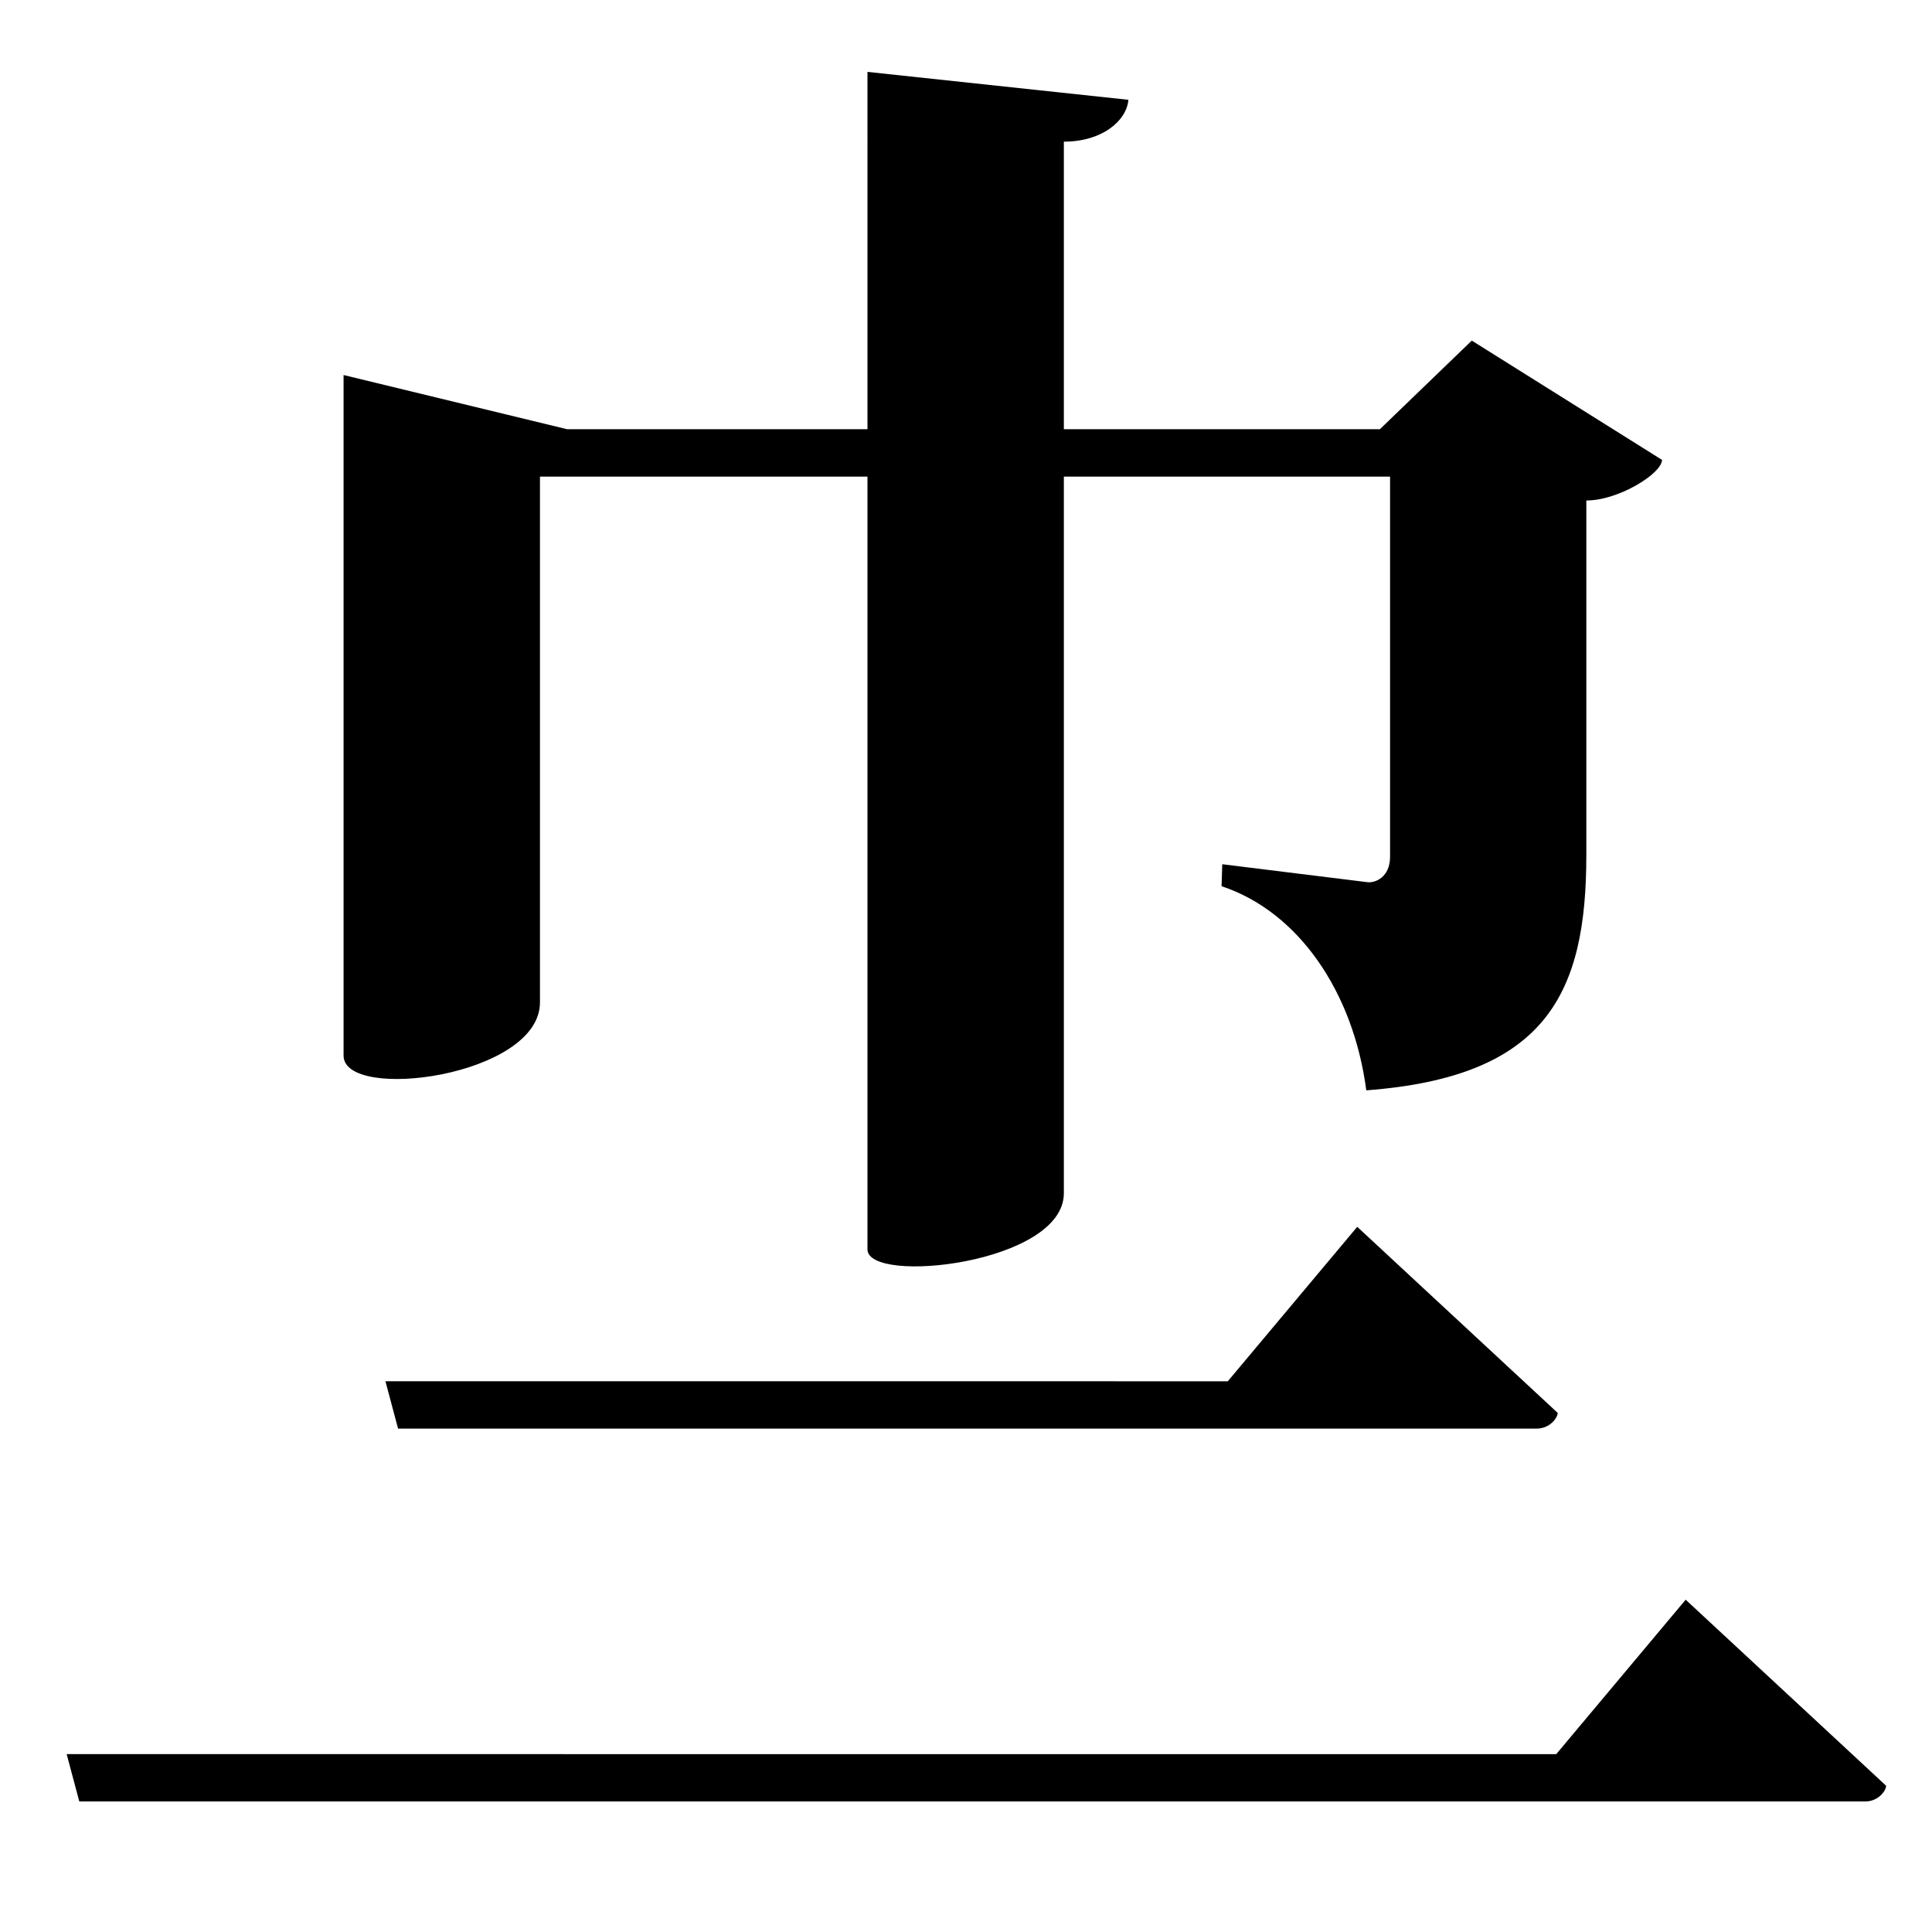<?xml version="1.0" encoding="UTF-8" standalone="no"?>
<svg viewBox="0 0 2000 2000" version="1.1" xmlns="http://www.w3.org/2000/svg" xmlns:sodipodi="http://sodipodi.sourceforge.net/DTD/sodipodi-0.dtd">
	
      <path sodipodi:nodetypes="ccscccc" d="m 69,1815.85 13.08,49.01 h 1848.9 c 13.32,0 21.52,-11.08 21.52,-16.26 L 1745,1656 1611,1815.9 Z" id="path2453"></path>
      <path sodipodi:nodetypes="ccccssccsccccsccc" d="m 1523.587,352.586 -95.1,91.71 H 586.965 l -231.3,-56.07 v 704.5 c 0,48.24 203.3,21.82 203.3,-55.04 v -544.3 h 880.022 v 393.5 c 0,21.03 -15.21,27.48 -23.71,26.31 l -150,-18.54 -0.713,22.75 c 79.436,26.279 136.436,109.279 149.8,211.3 187.5,-14.02 227.8,-101.6 227.8,-243.6 v -367 c 33.56,0 78.32,-28.04 78.32,-42.05 z" id="path2457"></path>
      <path sodipodi:nodetypes="sscccs" d="m 898,1293.3 c -3e-4,36.98 203.3,15.05 203.3,-58.04 V 146.65 c 39.73,1e-4 65.01,-21.67 66.81,-43.34 L 898.01,74.42 Z" id="path2460"></path>
      <path id="path2472" d="m 399,1429.85 13.08,49.01 h 1178.9 c 13.32,0 21.52,-11.08 21.52,-16.26 L 1405,1270 1271,1429.9 Z" sodipodi:nodetypes="ccscccc"></path>
    
</svg>
